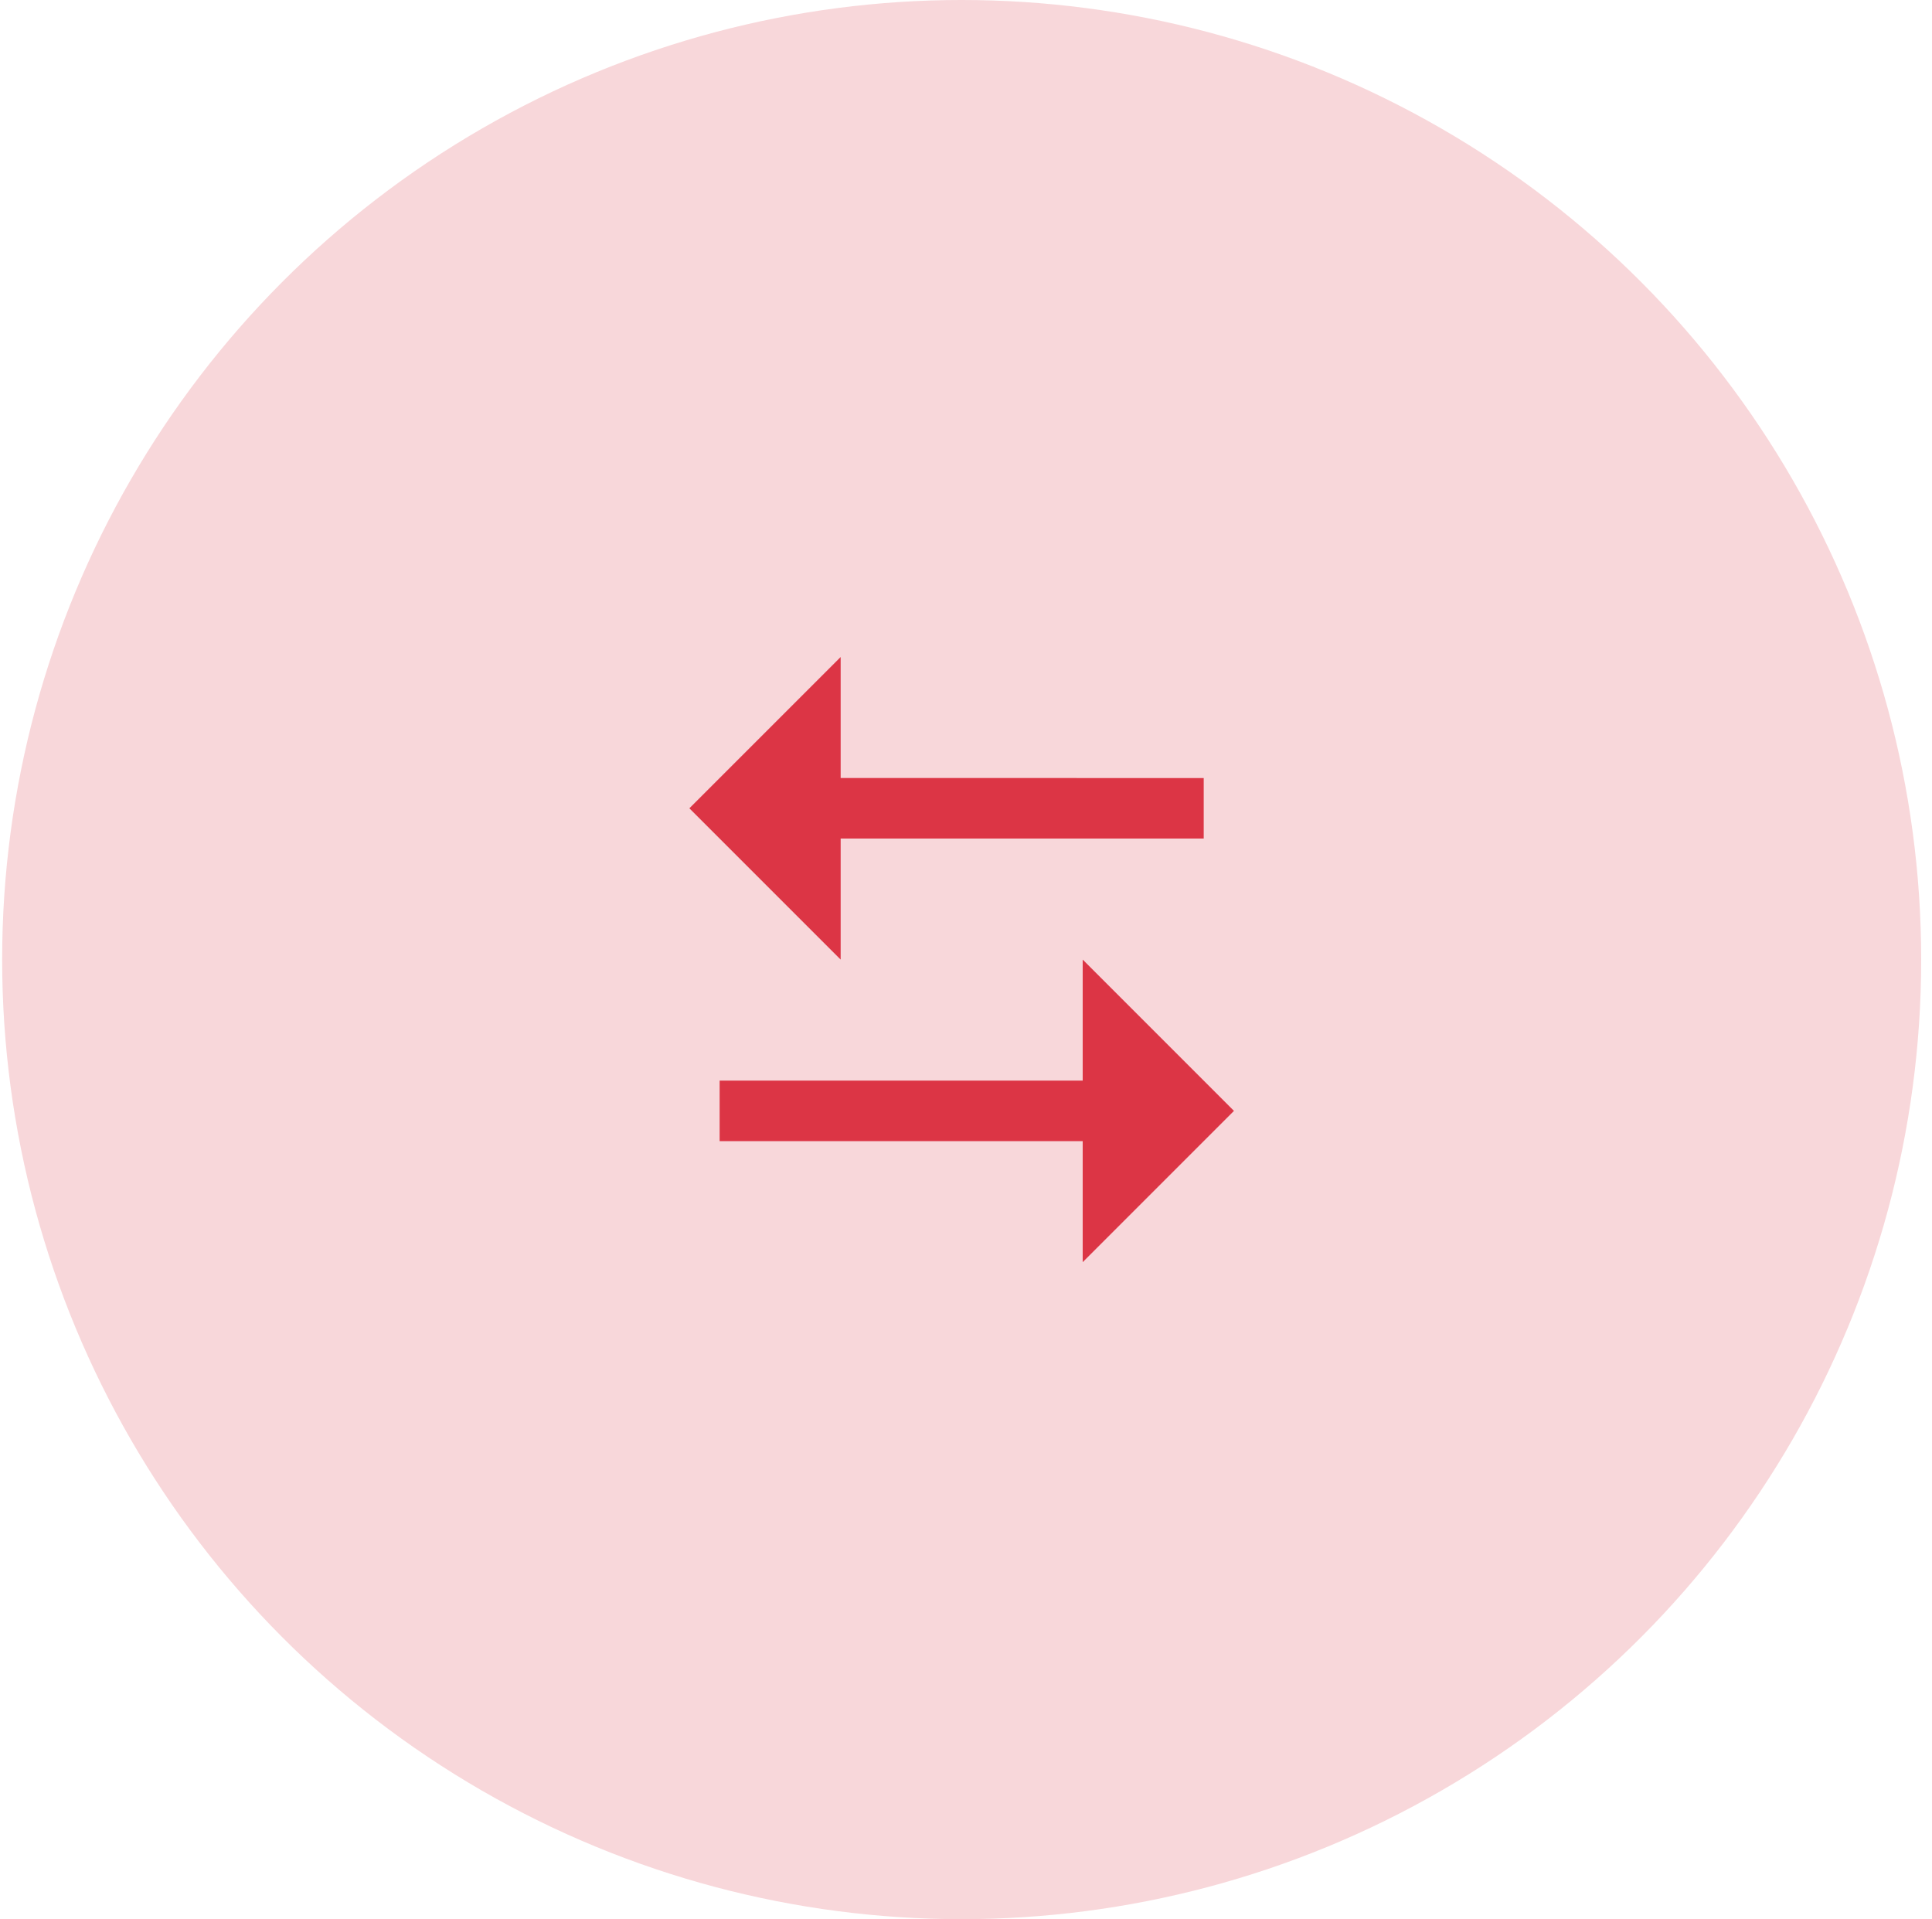 <svg width="149" height="148" viewBox="0 0 149 148" fill="none" xmlns="http://www.w3.org/2000/svg">
<circle cx="74.166" cy="74" r="74" fill="#F8D7DA"/>
<path d="M83.5 83.333V74L95.166 85.667L83.5 97.333V88H55.5V83.333H83.5ZM64.833 50.667V59.998L92.833 60V64.667H64.833V74L53.166 62.333L64.833 50.667Z" fill="#DC3545"/>
</svg>
